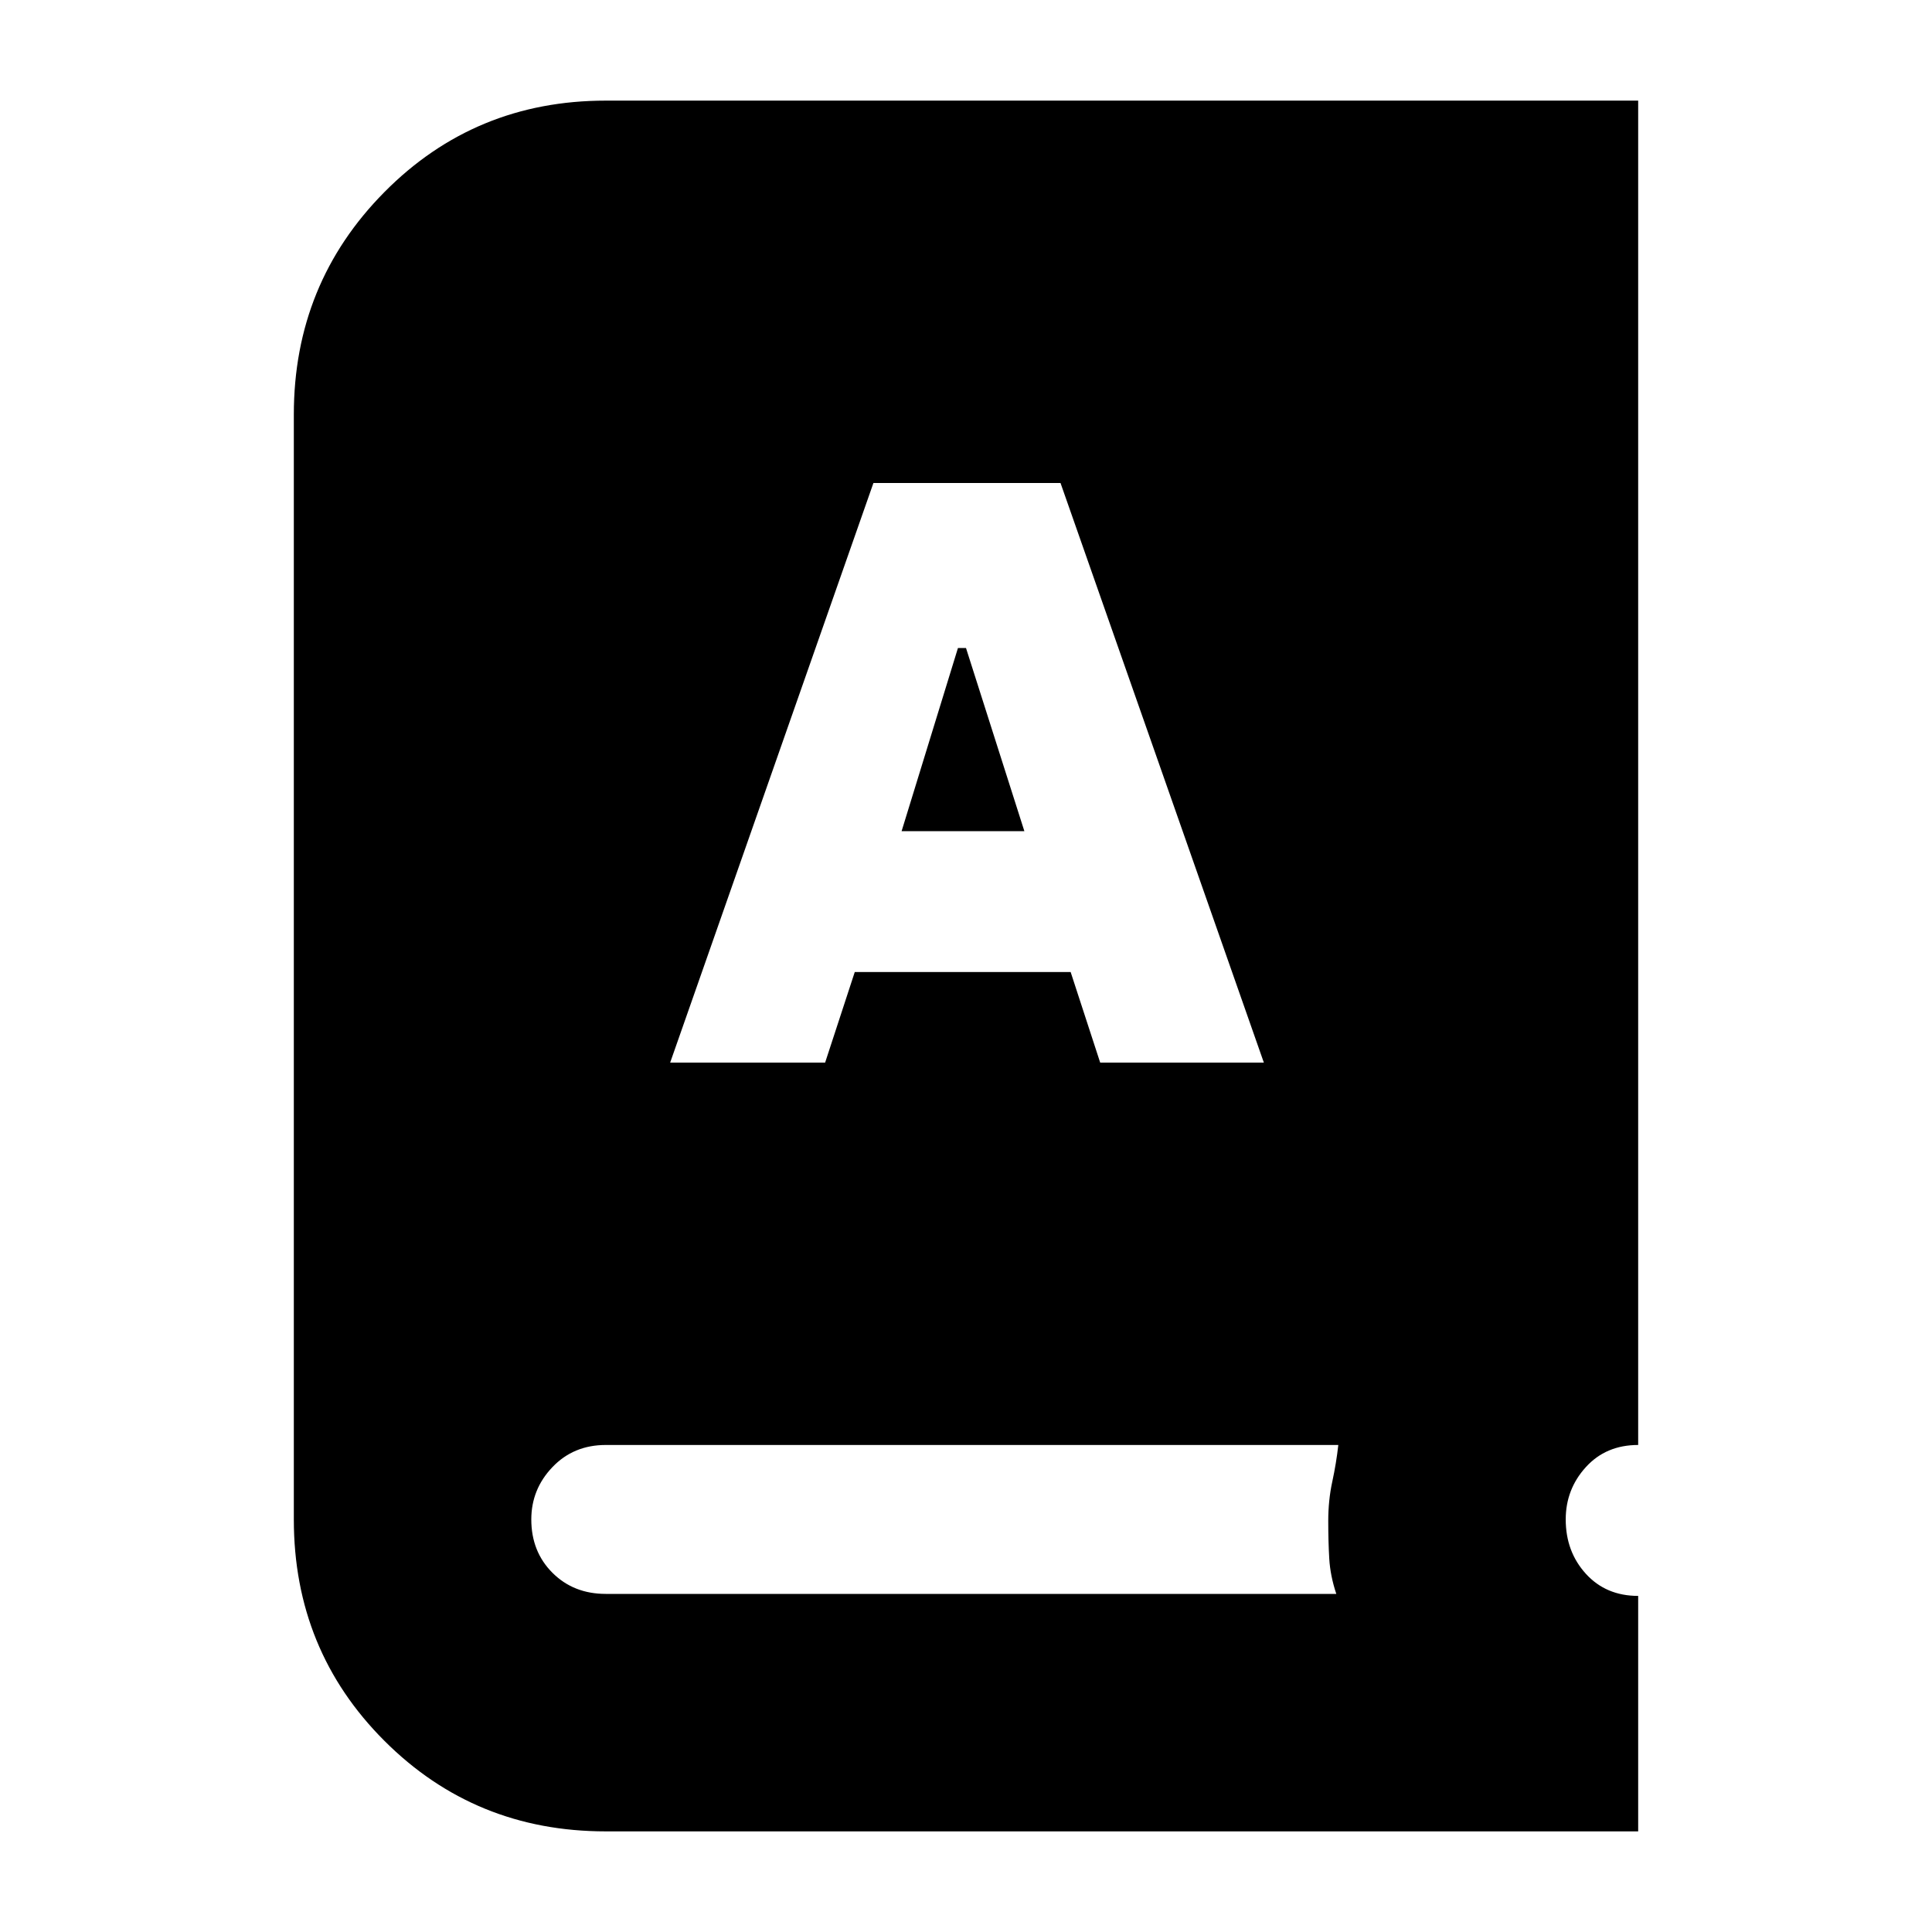 <svg xmlns="http://www.w3.org/2000/svg" height="20" viewBox="0 -960 960 960" width="20"><path d="M301-50q-65 0-110-45t-45-110v-549q0-65.1 45-110.55T301-910h513v668q-16 0-26 11t-10 26q0 16 10 27t26 11v117H301Zm32-382h77l14.725-45H532l14.676 45H628L526.962-720H434L333-432Zm115-115 28-91h4l29 91h-61ZM301-168h363q-3-9-3.5-17.5t-.5-18.77q0-10.254 2-19.492Q664-233 665-242H301q-16 0-26.5 11T264-205q0 16 10.5 26.5T301-168Z"/></svg>